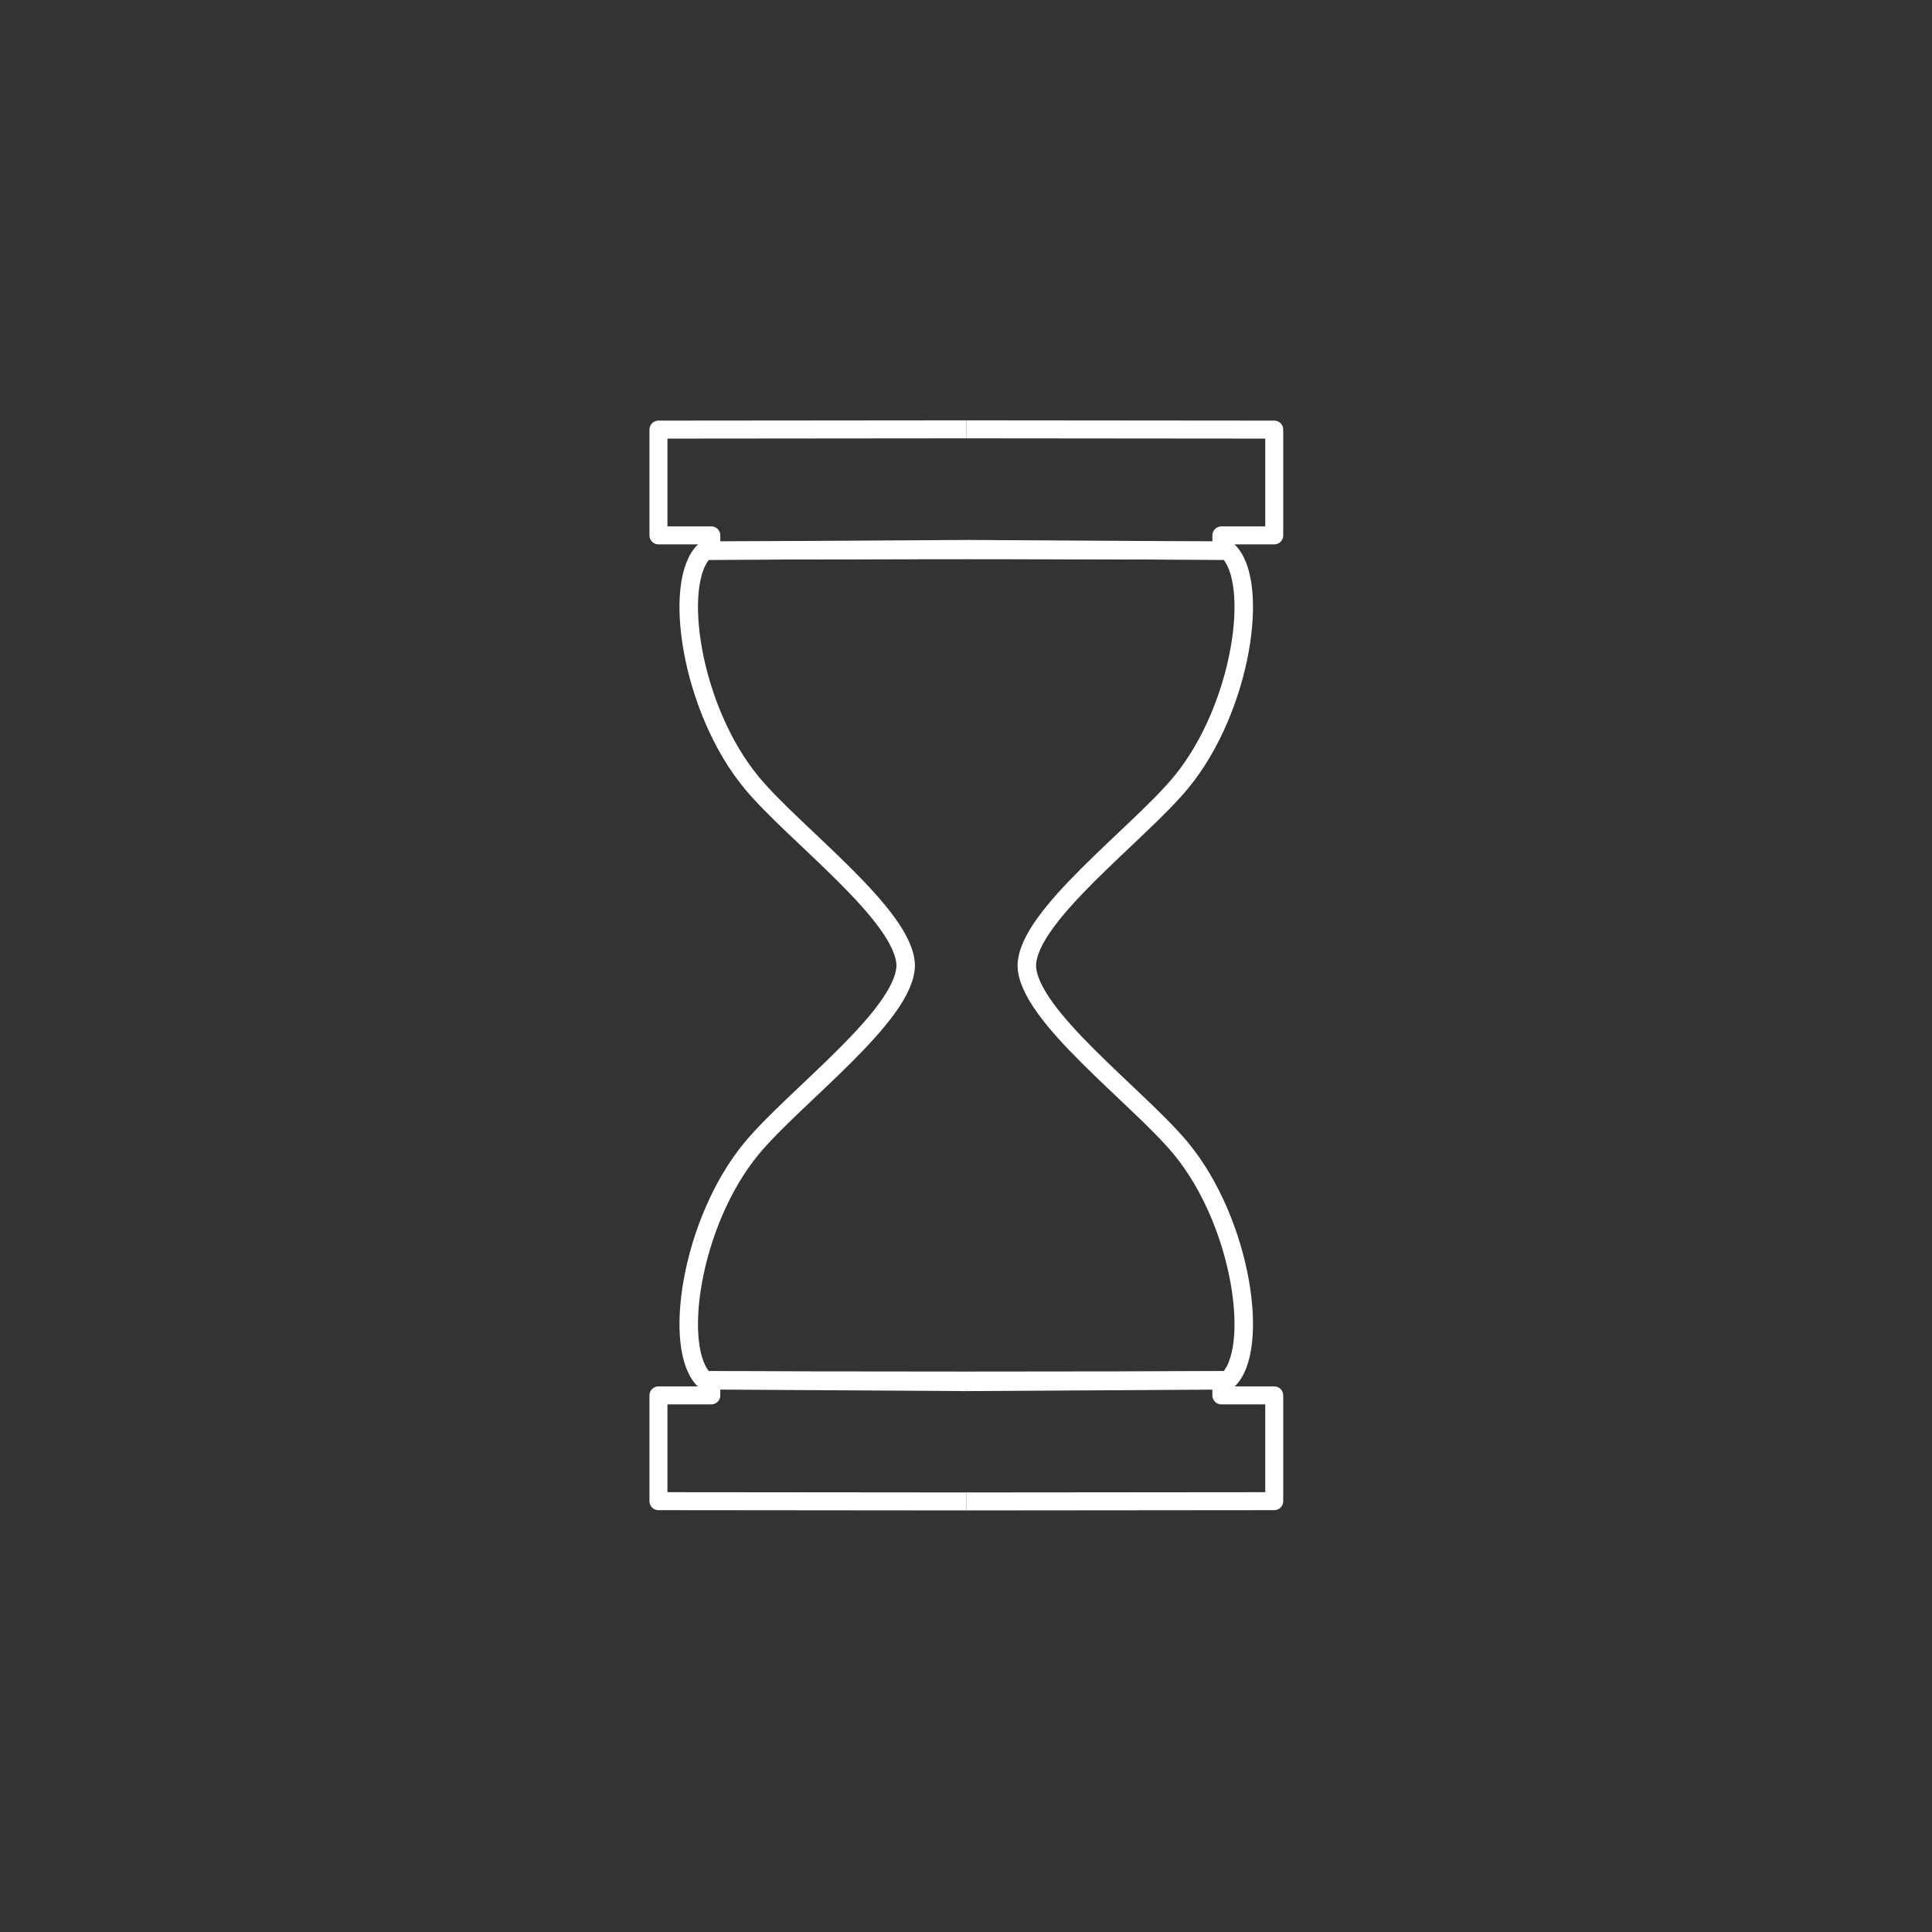 <?xml version="1.0" encoding="UTF-8" standalone="no"?>
<svg
   xmlns:dc="http://purl.org/dc/elements/1.1/"
   xmlns:cc="http://creativecommons.org/ns#"
   xmlns:rdf="http://www.w3.org/1999/02/22-rdf-syntax-ns#"
   xmlns:svg="http://www.w3.org/2000/svg"
   xmlns="http://www.w3.org/2000/svg"
   xmlns:sodipodi="http://sodipodi.sourceforge.net/DTD/sodipodi-0.dtd"
   xmlns:inkscape="http://www.inkscape.org/namespaces/inkscape"
   inkscape:version="1.0 (4035a4fb49, 2020-05-01)"
   sodipodi:docname="hourglass.svg"
   id="svg8"
   version="1.1"
   viewBox="-50 -50 200 200">
  <rect x="-50" y="-50" width="200" height="200" fill="#333333" stroke="none"/>
  <g
     inkscape:label="Layer 1"
     inkscape:groupmode="layer"
     id="layer1">
    <g
       id="g948"
       transform="matrix(1.915,0,0,1.915,-27.645,-35.841)"
       style="stroke-width:1;stroke-miterlimit:4;stroke-dasharray:none">
      <g
         id="g986"
         transform="translate(-0.025,-0.541)" />
      <g
         transform="rotate(180,40.571,45.07)"
         id="g986-4"
         style="stroke-width:1;stroke-miterlimit:4;stroke-dasharray:none" />
      <g
         transform="translate(38.715,32.774)"
         id="g986-2"
         style="stroke-width:1;stroke-miterlimit:4;stroke-dasharray:none" />
      <g
         transform="matrix(-1,0,0,1,81.142,-0.541)"
         id="g986-5"
         style="stroke-width:1;stroke-miterlimit:4;stroke-dasharray:none;stroke:#ffffff;stroke-opacity:1">
        <path
           id="path895-6"
           style="fill:none;stroke:#ffffff;stroke-width:1;stroke-linecap:butt;stroke-linejoin:miter;stroke-miterlimit:4;stroke-dasharray:none;stroke-opacity:1"
           d="m 40.583,67.846 c -4.912,-0.031 -10.364,-0.066 -14.141,-0.085 -1.76,-1.656 -0.775,-8.518 2.534,-12.529 2.296,-2.784 8.297,-7.195 8.333,-9.891 l 1e-6,-1e-6 C 37.274,42.644 31.273,38.233 28.977,35.449 25.668,31.438 24.682,24.576 26.442,22.92 c 3.777,-0.019 9.229,-0.054 14.141,-0.085 m -1e-6,45.011 c 4.912,-0.031 10.364,-0.066 14.141,-0.085 1.76,-1.656 0.775,-8.518 -2.534,-12.529 -2.296,-2.784 -8.297,-7.195 -8.333,-9.891 v -4e-6 c 0.036,-2.696 6.037,-7.107 8.333,-9.891 3.309,-4.012 4.294,-10.874 2.534,-12.529 -3.777,-0.019 -9.229,-0.054 -14.141,-0.085" />
      </g>
      <g
         style="stroke-width:1;stroke-miterlimit:4;stroke-dasharray:none;stroke:#ffffff;stroke-opacity:1"
         id="g986-5-7"
         transform="matrix(1.031,0,0,-1.031,-1.277,91.538)">
        <g
           style="stroke:#ffffff;stroke-opacity:1"
           id="g1057">
          <g
             style="stroke:#ffffff;stroke-opacity:1"
             id="g1061">
            <path
               transform="matrix(1,0,0,-1,2.7022965e-7,90.68)"
               sodipodi:nodetypes="cccccc"
               d="m 40.112,67.107 -12.9,-0.014 v 0.793 h -2.772 v 5.546 l 15.673,0.014"
               style="fill:none;fill-opacity:1;stroke:#ffffff;stroke-width:0.943;stroke-linecap:square;stroke-linejoin:round;stroke-miterlimit:4;stroke-dasharray:none;stroke-opacity:1"
               id="rect847" />
            <path
               transform="rotate(180,40.583,45.34)"
               id="rect847-5"
               style="fill:none;fill-opacity:1;stroke:#ffffff;stroke-width:0.943;stroke-linecap:square;stroke-linejoin:round;stroke-miterlimit:4;stroke-dasharray:none;stroke-opacity:1"
               d="m 40.112,67.107 -12.9,-0.014 v 0.793 h -2.772 v 5.546 l 15.673,0.014"
               sodipodi:nodetypes="cccccc" />
          </g>
          <g
             style="stroke:#ffffff;stroke-opacity:1"
             id="g1065">
            <path
               transform="matrix(-1,0,0,1,81.167,-3.6813835e-6)"
               id="rect847-8"
               style="fill:none;fill-opacity:1;stroke:#ffffff;stroke-width:0.943;stroke-linecap:square;stroke-linejoin:round;stroke-miterlimit:4;stroke-dasharray:none;stroke-opacity:1"
               d="m 40.112,67.107 -12.9,-0.014 v 0.793 h -2.772 v 5.546 l 15.673,0.014"
               sodipodi:nodetypes="cccccc" />
            <path
               sodipodi:nodetypes="cccccc"
               d="m 40.112,67.107 -12.9,-0.014 v 0.793 h -2.772 v 5.546 l 15.673,0.014"
               style="fill:none;fill-opacity:1;stroke:#ffffff;stroke-width:0.943;stroke-linecap:square;stroke-linejoin:round;stroke-miterlimit:4;stroke-dasharray:none;stroke-opacity:1"
               id="rect847-5-9" />
          </g>
        </g>
      </g>
      <g
         style="stroke-width:4.177;stroke-miterlimit:4;stroke-dasharray:none"
         id="g986-5-1"
         transform="matrix(-1,0,0,1,81.142,-0.541)" />
    </g>
  </g>
</svg>
